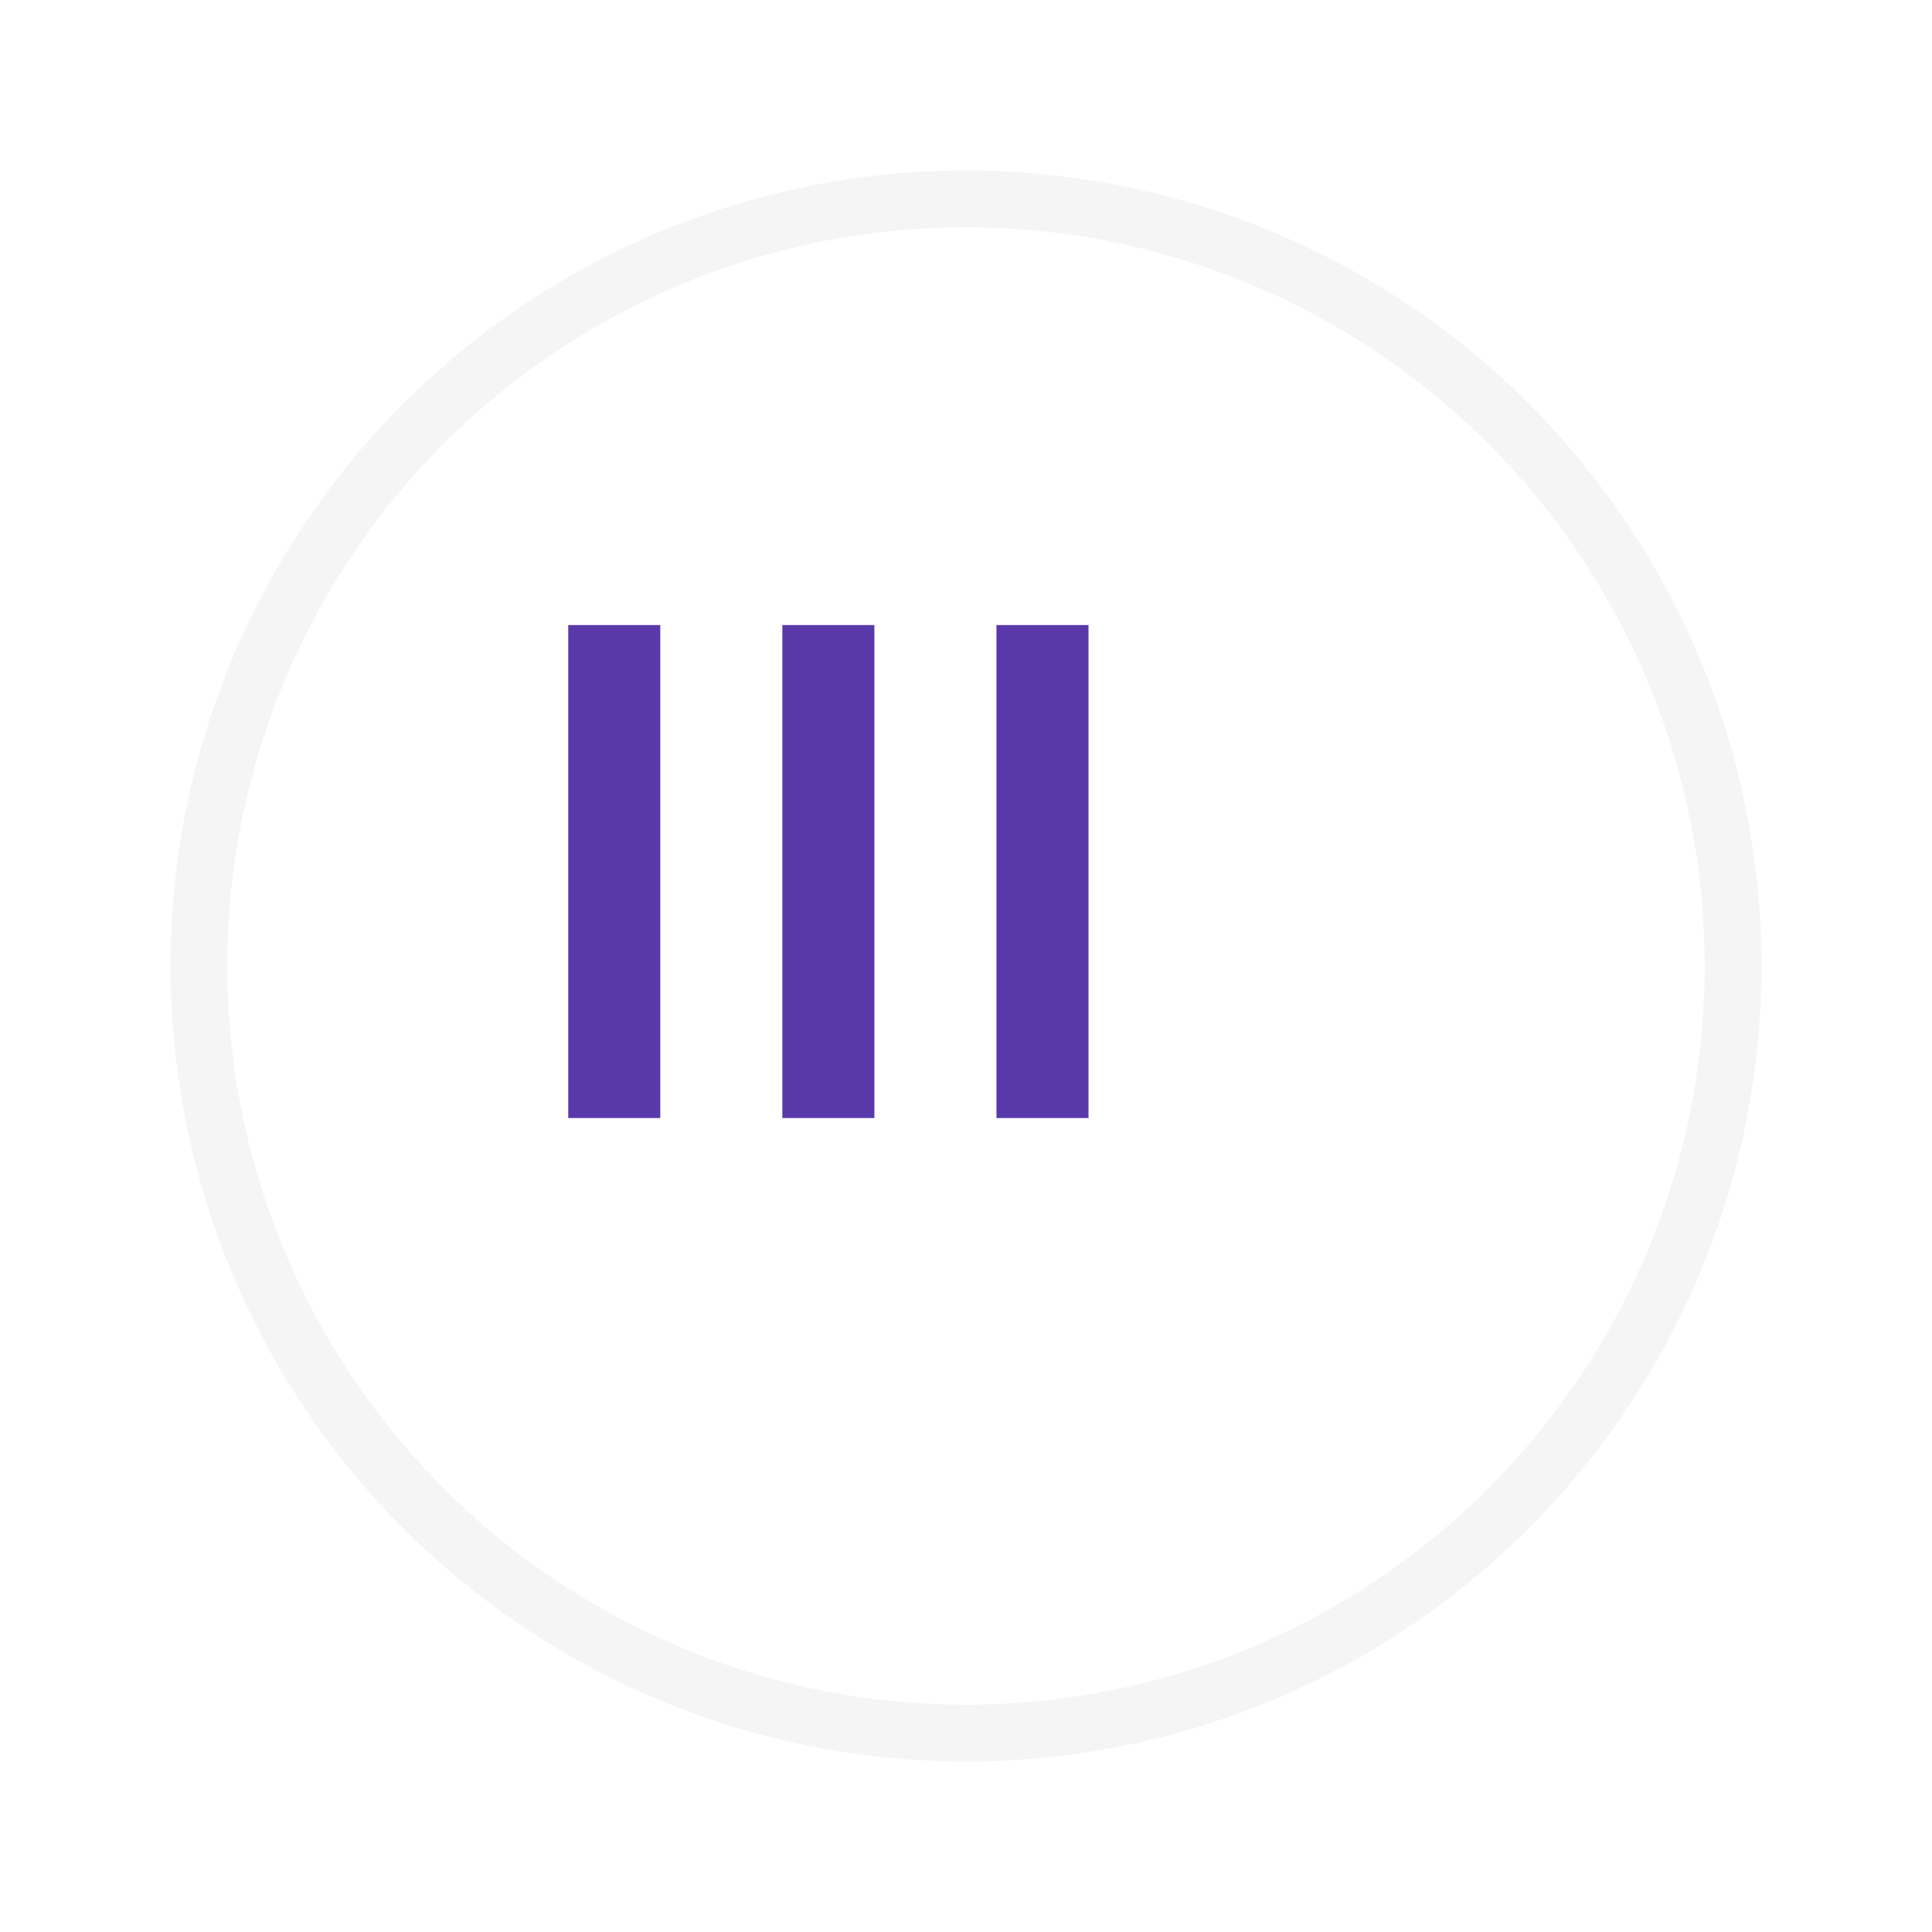 <svg xmlns="http://www.w3.org/2000/svg" xmlns:xlink="http://www.w3.org/1999/xlink" width="34" height="34" viewBox="0 0 34 34">
  <defs>
    <filter id="Elipse_98" x="0" y="0" width="34" height="34" filterUnits="userSpaceOnUse">
      <feOffset dx="2" dy="2" input="SourceAlpha"/>
      <feGaussianBlur stdDeviation="1" result="blur"/>
      <feFlood flood-color="#ccc"/>
      <feComposite operator="in" in2="blur"/>
      <feComposite in="SourceGraphic"/>
    </filter>
  </defs>
  <g id="Grupo_11822" data-name="Grupo 11822" transform="translate(-23 -364)">
    <g transform="matrix(1, 0, 0, 1, 23, 364)" filter="url(#Elipse_98)">
      <g id="Elipse_98-2" data-name="Elipse 98" transform="translate(1 1)" fill="#fff" stroke="#f5f5f5" stroke-width="1">
        <circle cx="14" cy="14" r="14" stroke="none"/>
        <circle cx="14" cy="14" r="13.5" fill="none"/>
      </g>
    </g>
    <path id="Trazado_29606" data-name="Trazado 29606" d="M2.694,0H1.074V-8.676h1.62ZM6.462,0H4.842V-8.676h1.62ZM10.23,0H8.61V-8.676h1.62Z" transform="translate(31.926 383.676)" fill="#5939aa"/>
  </g>
</svg>
